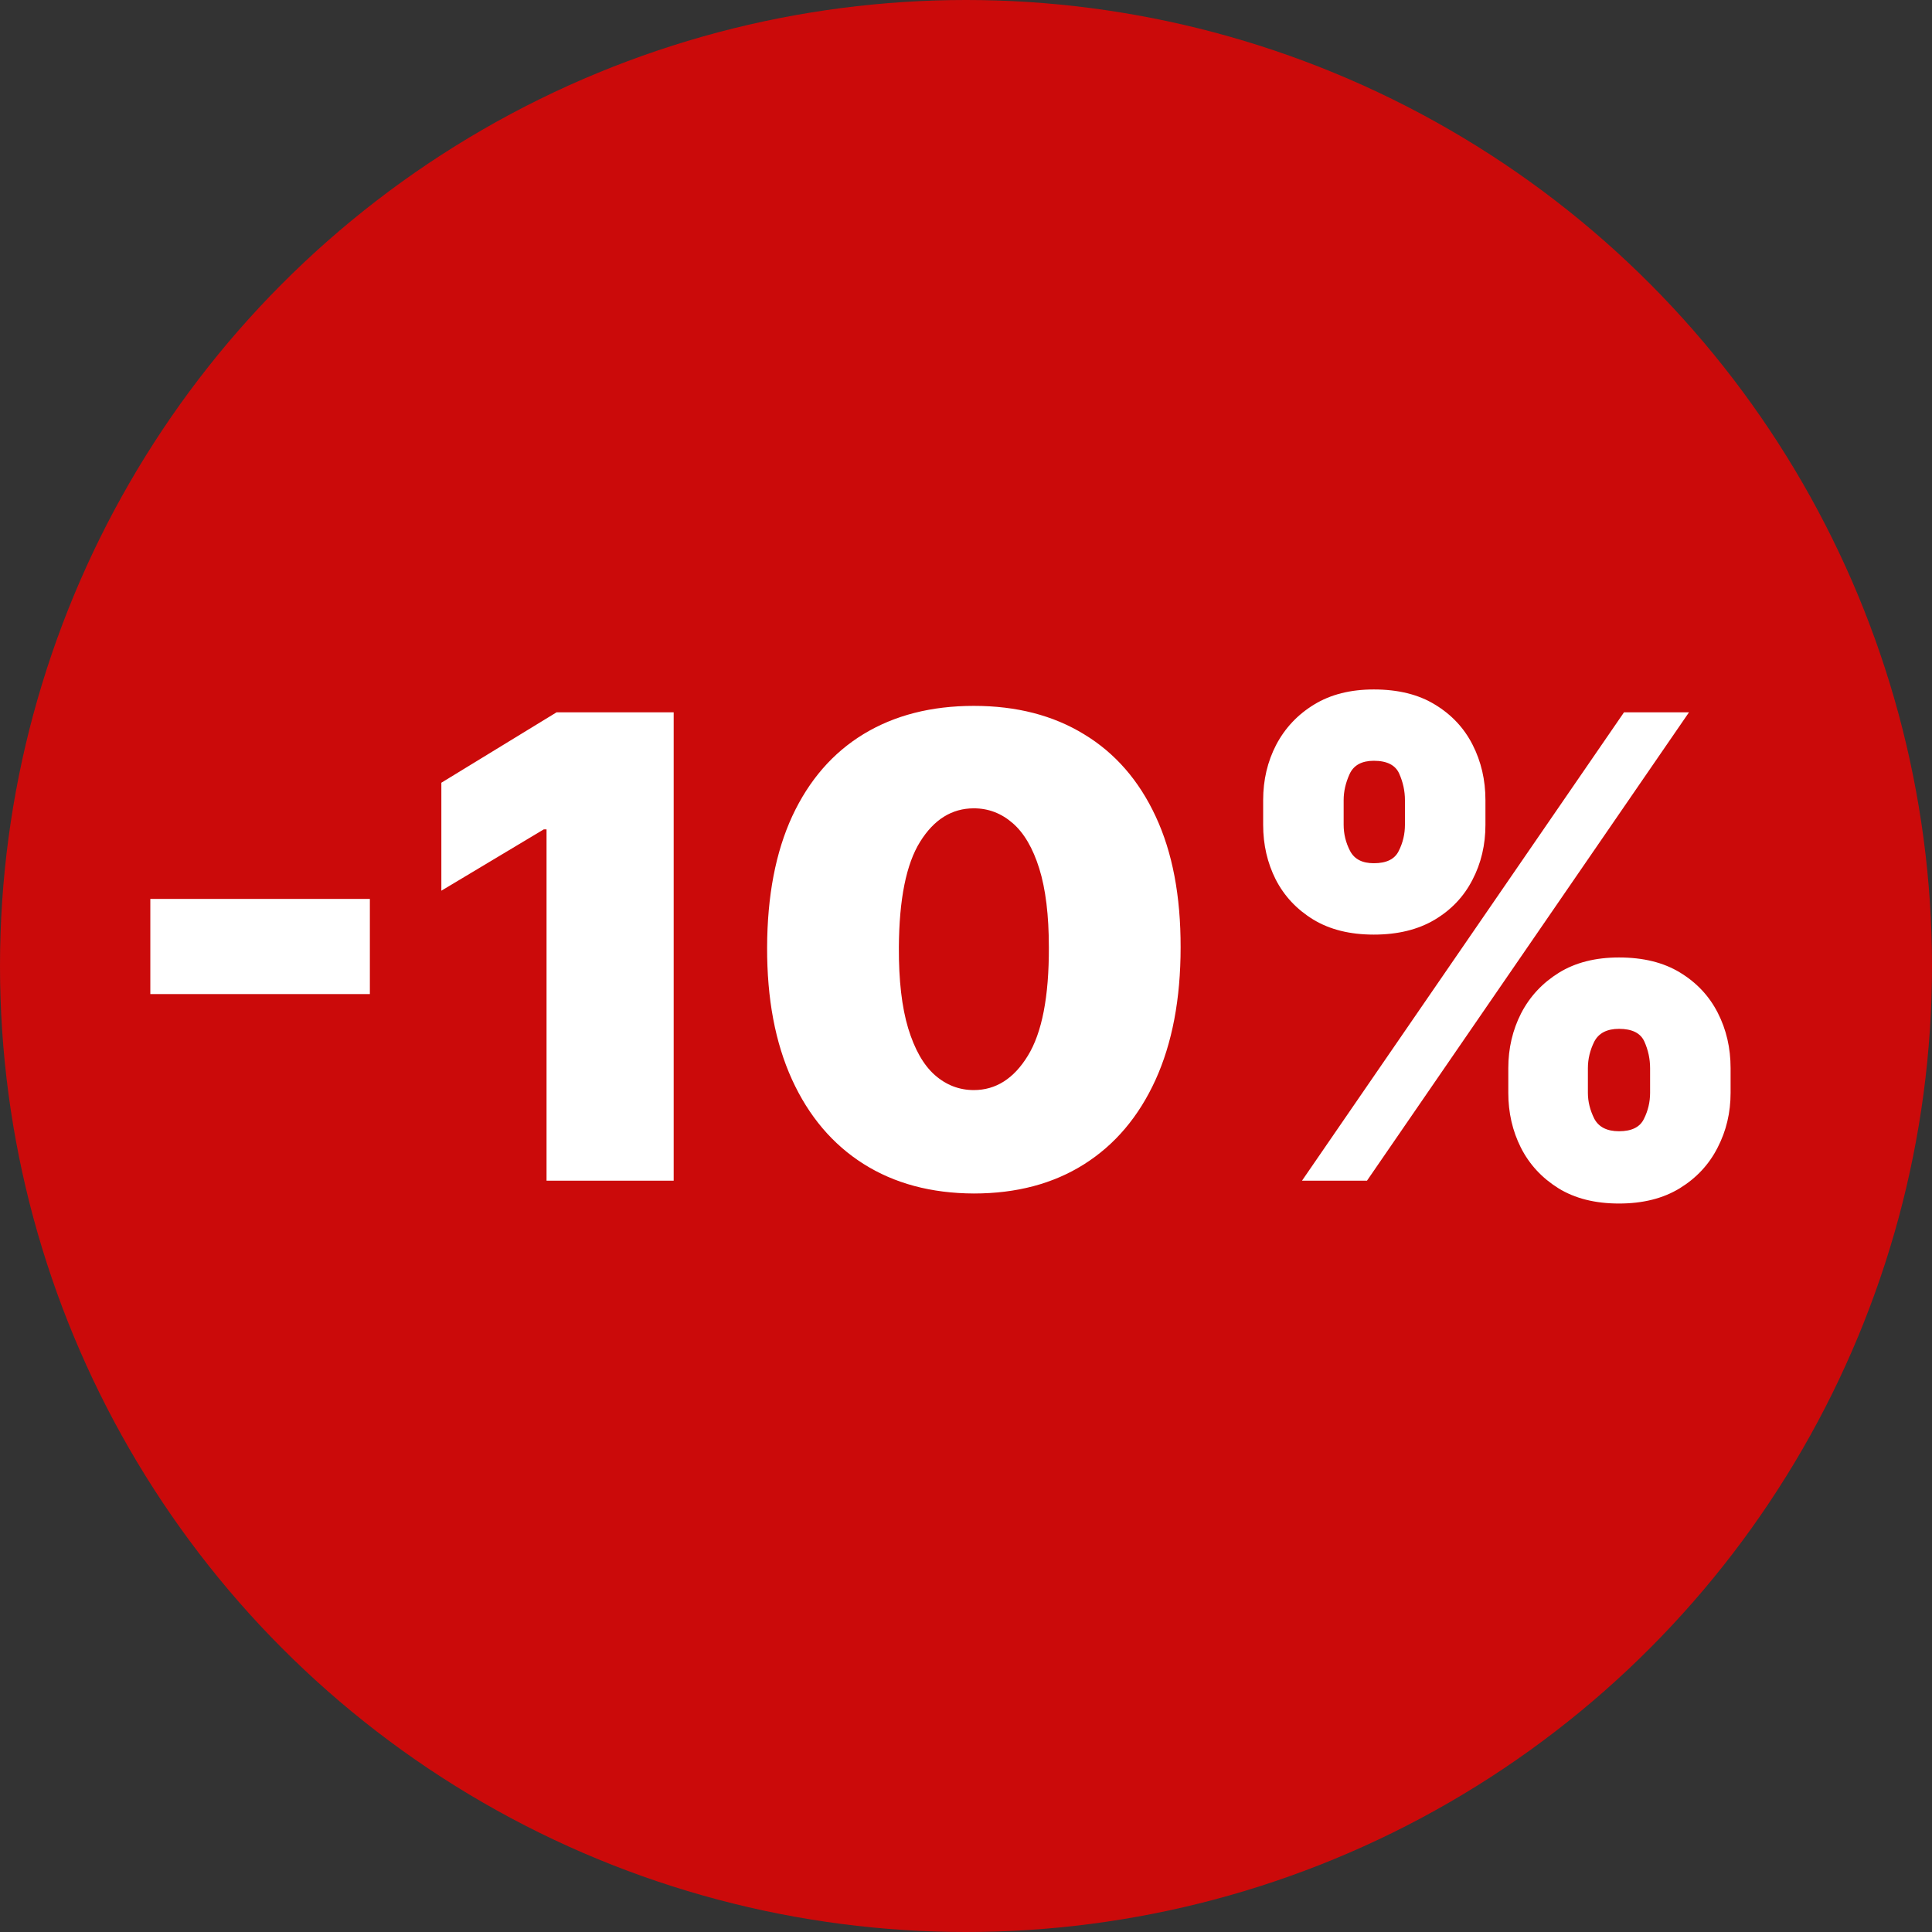 <svg width="36" height="36" viewBox="0 0 36 36" fill="none" xmlns="http://www.w3.org/2000/svg">
<rect x="0" y="0" width="36" height="36" fill="#333333" stroke="none"/>
<circle cx="18" cy="18" r="18" fill="#F10000" fill-opacity="0.8"/>
<path d="M6.892 16.75V18.523H2.801V16.75H6.892ZM12.553 13.273V22H10.184V15.454H10.133L8.224 16.597V14.585L10.371 13.273H12.553ZM18.146 22.239C17.354 22.236 16.669 22.053 16.092 21.689C15.516 21.325 15.071 20.801 14.758 20.116C14.446 19.432 14.291 18.611 14.294 17.653C14.297 16.693 14.453 15.878 14.763 15.207C15.075 14.537 15.518 14.027 16.092 13.678C16.669 13.328 17.354 13.153 18.146 13.153C18.939 13.153 19.624 13.329 20.2 13.682C20.777 14.031 21.222 14.541 21.534 15.212C21.847 15.882 22.001 16.696 21.999 17.653C21.999 18.616 21.842 19.44 21.53 20.125C21.217 20.81 20.773 21.334 20.196 21.697C19.622 22.058 18.939 22.239 18.146 22.239ZM18.146 20.312C18.555 20.312 18.891 20.099 19.152 19.673C19.416 19.244 19.547 18.571 19.544 17.653C19.544 17.054 19.484 16.564 19.365 16.183C19.246 15.803 19.081 15.521 18.871 15.339C18.66 15.155 18.419 15.062 18.146 15.062C17.737 15.062 17.403 15.27 17.145 15.685C16.886 16.099 16.754 16.756 16.749 17.653C16.746 18.264 16.804 18.767 16.923 19.162C17.043 19.554 17.207 19.844 17.418 20.031C17.631 20.219 17.874 20.312 18.146 20.312ZM28.105 20.364V19.903C28.105 19.534 28.185 19.193 28.344 18.881C28.506 18.568 28.74 18.317 29.047 18.126C29.354 17.936 29.727 17.841 30.168 17.841C30.619 17.841 30.999 17.935 31.305 18.122C31.615 18.31 31.849 18.56 32.008 18.872C32.168 19.185 32.247 19.528 32.247 19.903V20.364C32.247 20.733 32.166 21.074 32.004 21.386C31.845 21.699 31.611 21.95 31.301 22.141C30.991 22.331 30.614 22.426 30.168 22.426C29.722 22.426 29.345 22.331 29.038 22.141C28.732 21.95 28.499 21.699 28.34 21.386C28.183 21.074 28.105 20.733 28.105 20.364ZM29.588 19.903V20.364C29.588 20.526 29.628 20.686 29.707 20.845C29.79 21.001 29.943 21.079 30.168 21.079C30.403 21.079 30.558 21.003 30.632 20.849C30.709 20.696 30.747 20.534 30.747 20.364V19.903C30.747 19.733 30.712 19.568 30.641 19.409C30.57 19.25 30.412 19.171 30.168 19.171C29.943 19.171 29.79 19.25 29.707 19.409C29.628 19.568 29.588 19.733 29.588 19.903ZM23.537 15.369V14.909C23.537 14.534 23.618 14.19 23.78 13.878C23.945 13.565 24.18 13.315 24.487 13.128C24.794 12.94 25.165 12.847 25.599 12.847C26.051 12.847 26.43 12.94 26.737 13.128C27.047 13.315 27.281 13.565 27.44 13.878C27.599 14.19 27.679 14.534 27.679 14.909V15.369C27.679 15.744 27.598 16.087 27.436 16.396C27.277 16.706 27.043 16.953 26.733 17.138C26.423 17.322 26.046 17.415 25.599 17.415C25.153 17.415 24.777 17.321 24.47 17.134C24.163 16.946 23.93 16.697 23.771 16.388C23.615 16.078 23.537 15.739 23.537 15.369ZM25.037 14.909V15.369C25.037 15.54 25.077 15.702 25.156 15.855C25.236 16.009 25.384 16.085 25.599 16.085C25.835 16.085 25.99 16.009 26.064 15.855C26.141 15.702 26.179 15.54 26.179 15.369V14.909C26.179 14.739 26.143 14.574 26.072 14.415C26.001 14.256 25.844 14.176 25.599 14.176C25.375 14.176 25.224 14.258 25.148 14.423C25.074 14.585 25.037 14.747 25.037 14.909ZM24.261 22L30.261 13.273H31.472L25.472 22H24.261Z" fill="white"/>
</svg>
